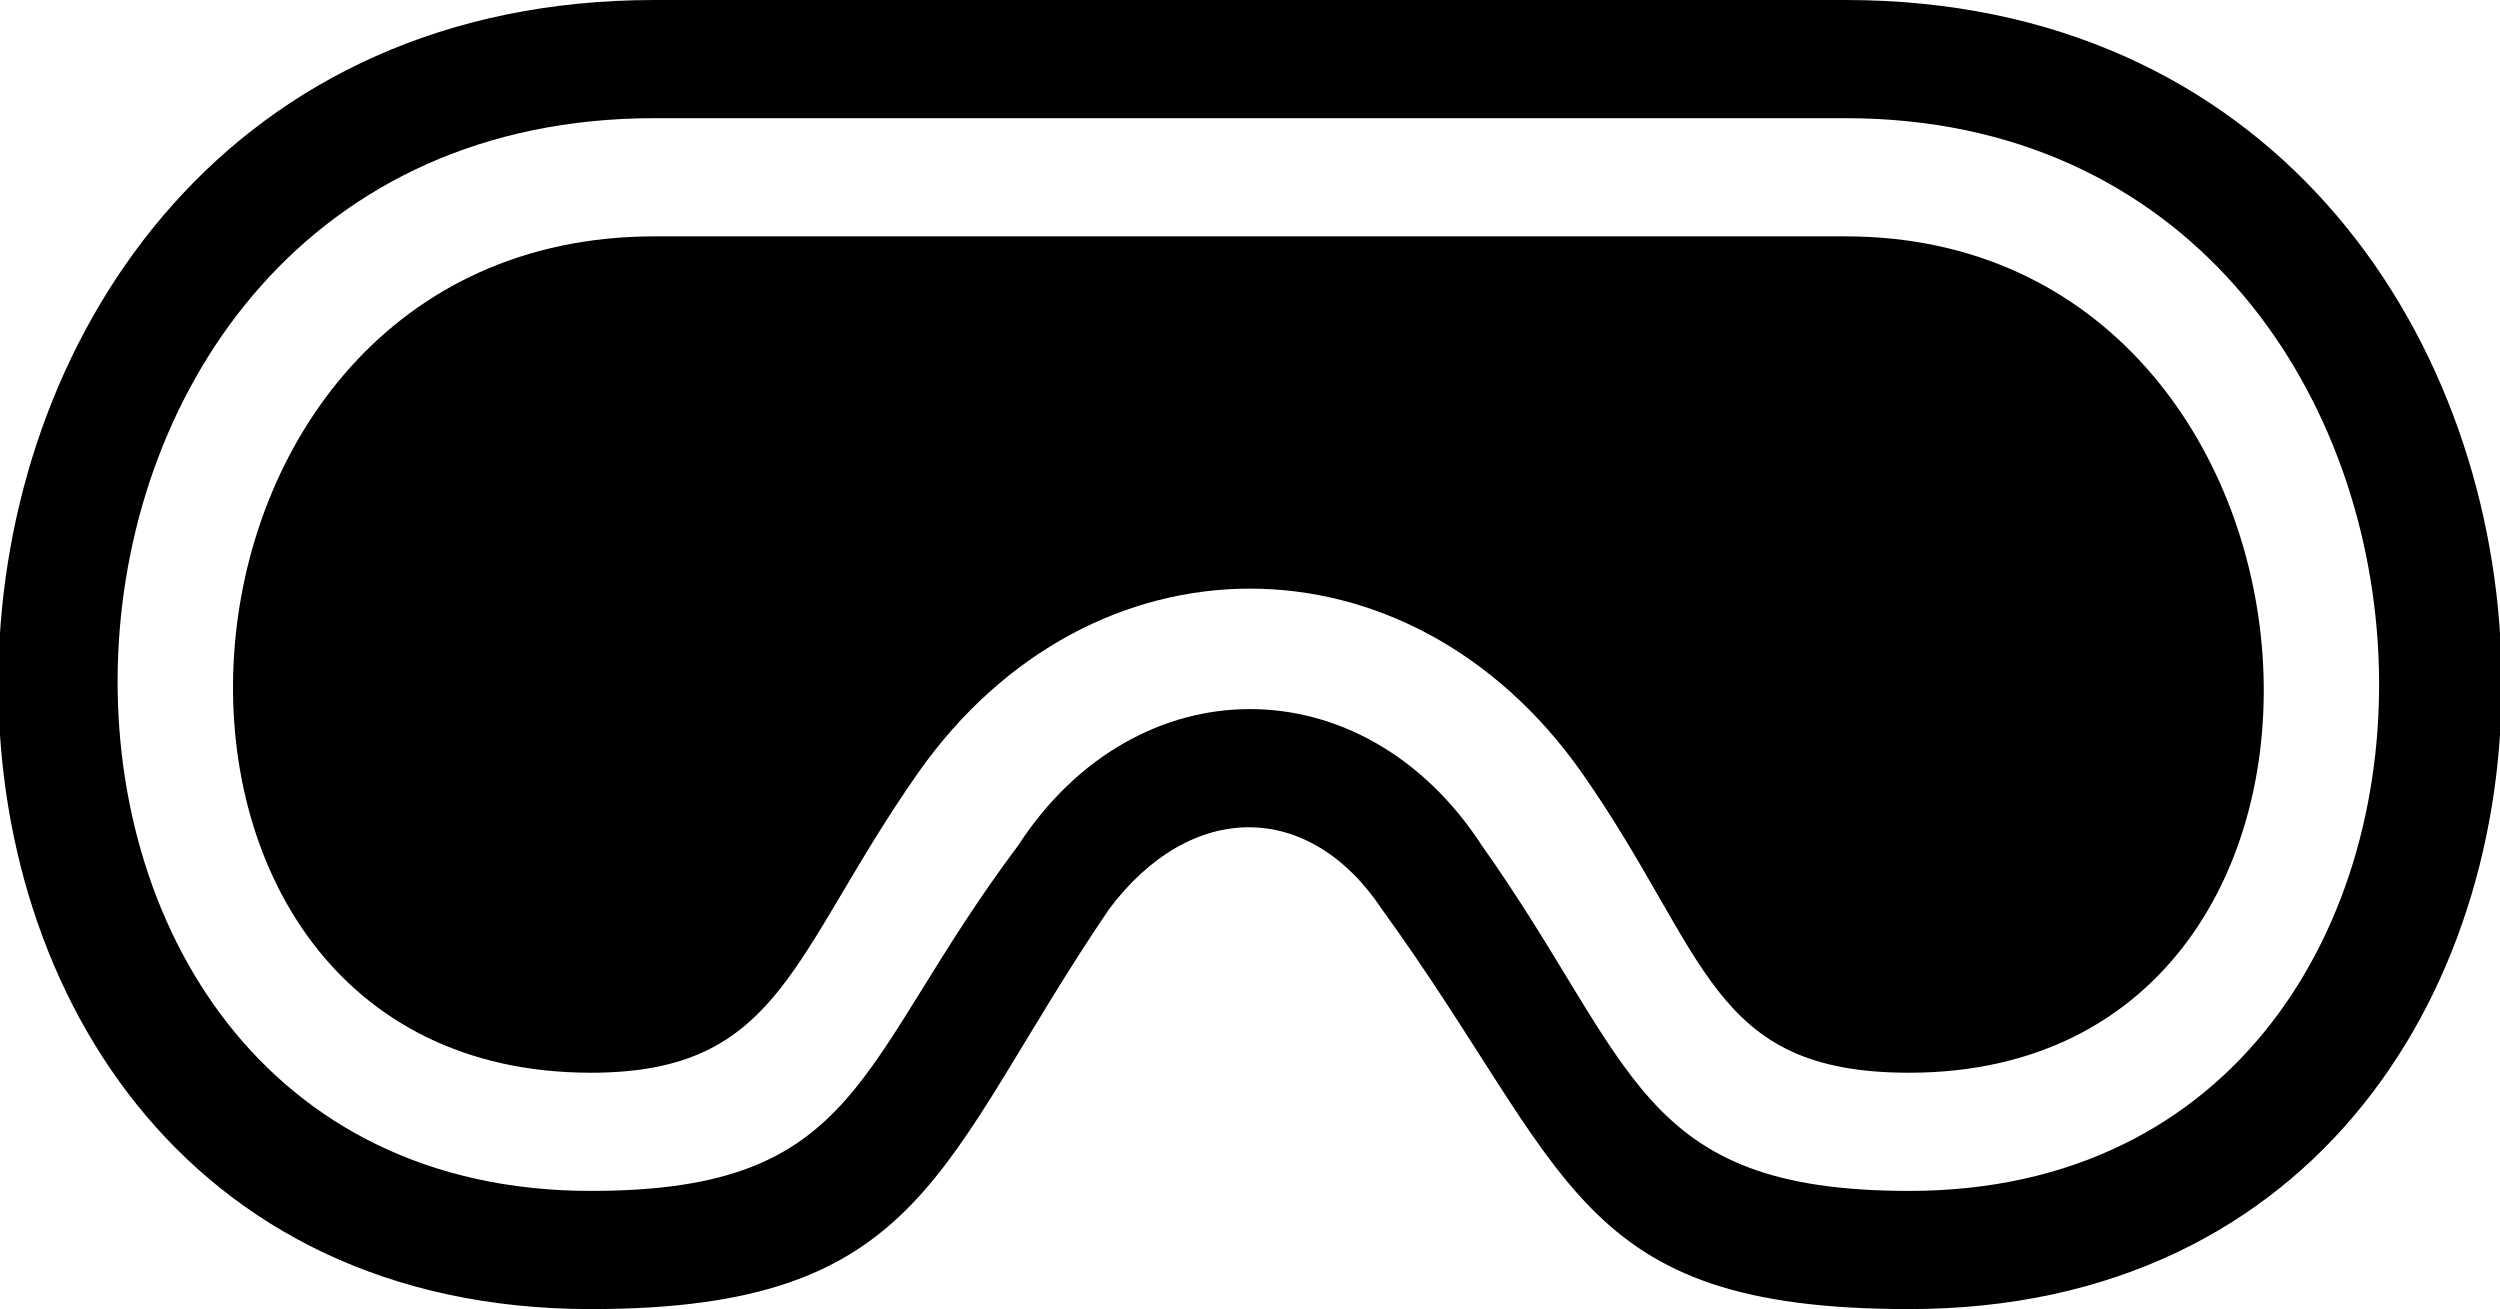 <svg xmlns="http://www.w3.org/2000/svg" xmlns:xlink="http://www.w3.org/1999/xlink" xml:space="preserve" version="1.1" style="shape-rendering:geometricPrecision;text-rendering:geometricPrecision;image-rendering:optimizeQuality;" viewBox="0 0 275 144" x="0px" y="0px" fill-rule="evenodd" clip-rule="evenodd"><defs><style type="text/css">
   
    .fil0 {fill:black}
   
  </style></defs><g><path class="fil0" d="M65 144c37,0 38,-16 57,-44 9,-12 22,-12 30,0 21,29 21,44 58,44 90,0 86,-144 -7,-144l-131 0c-93,0 -97,144 -7,144zm138 -131c75,0 79,118 7,118 -30,0 -30,-14 -47,-38 -13,-20 -38,-20 -51,0 -18,24 -17,38 -47,38 -72,0 -69,-118 7,-118l131 0z"></path><path class="fil0" d="M203 26c57,0 63,92 7,92 -22,0 -22,-13 -36,-33 -19,-27 -54,-27 -73,0 -14,20 -15,33 -36,33 -56,0 -51,-92 7,-92l131 0z"></path></g></svg>